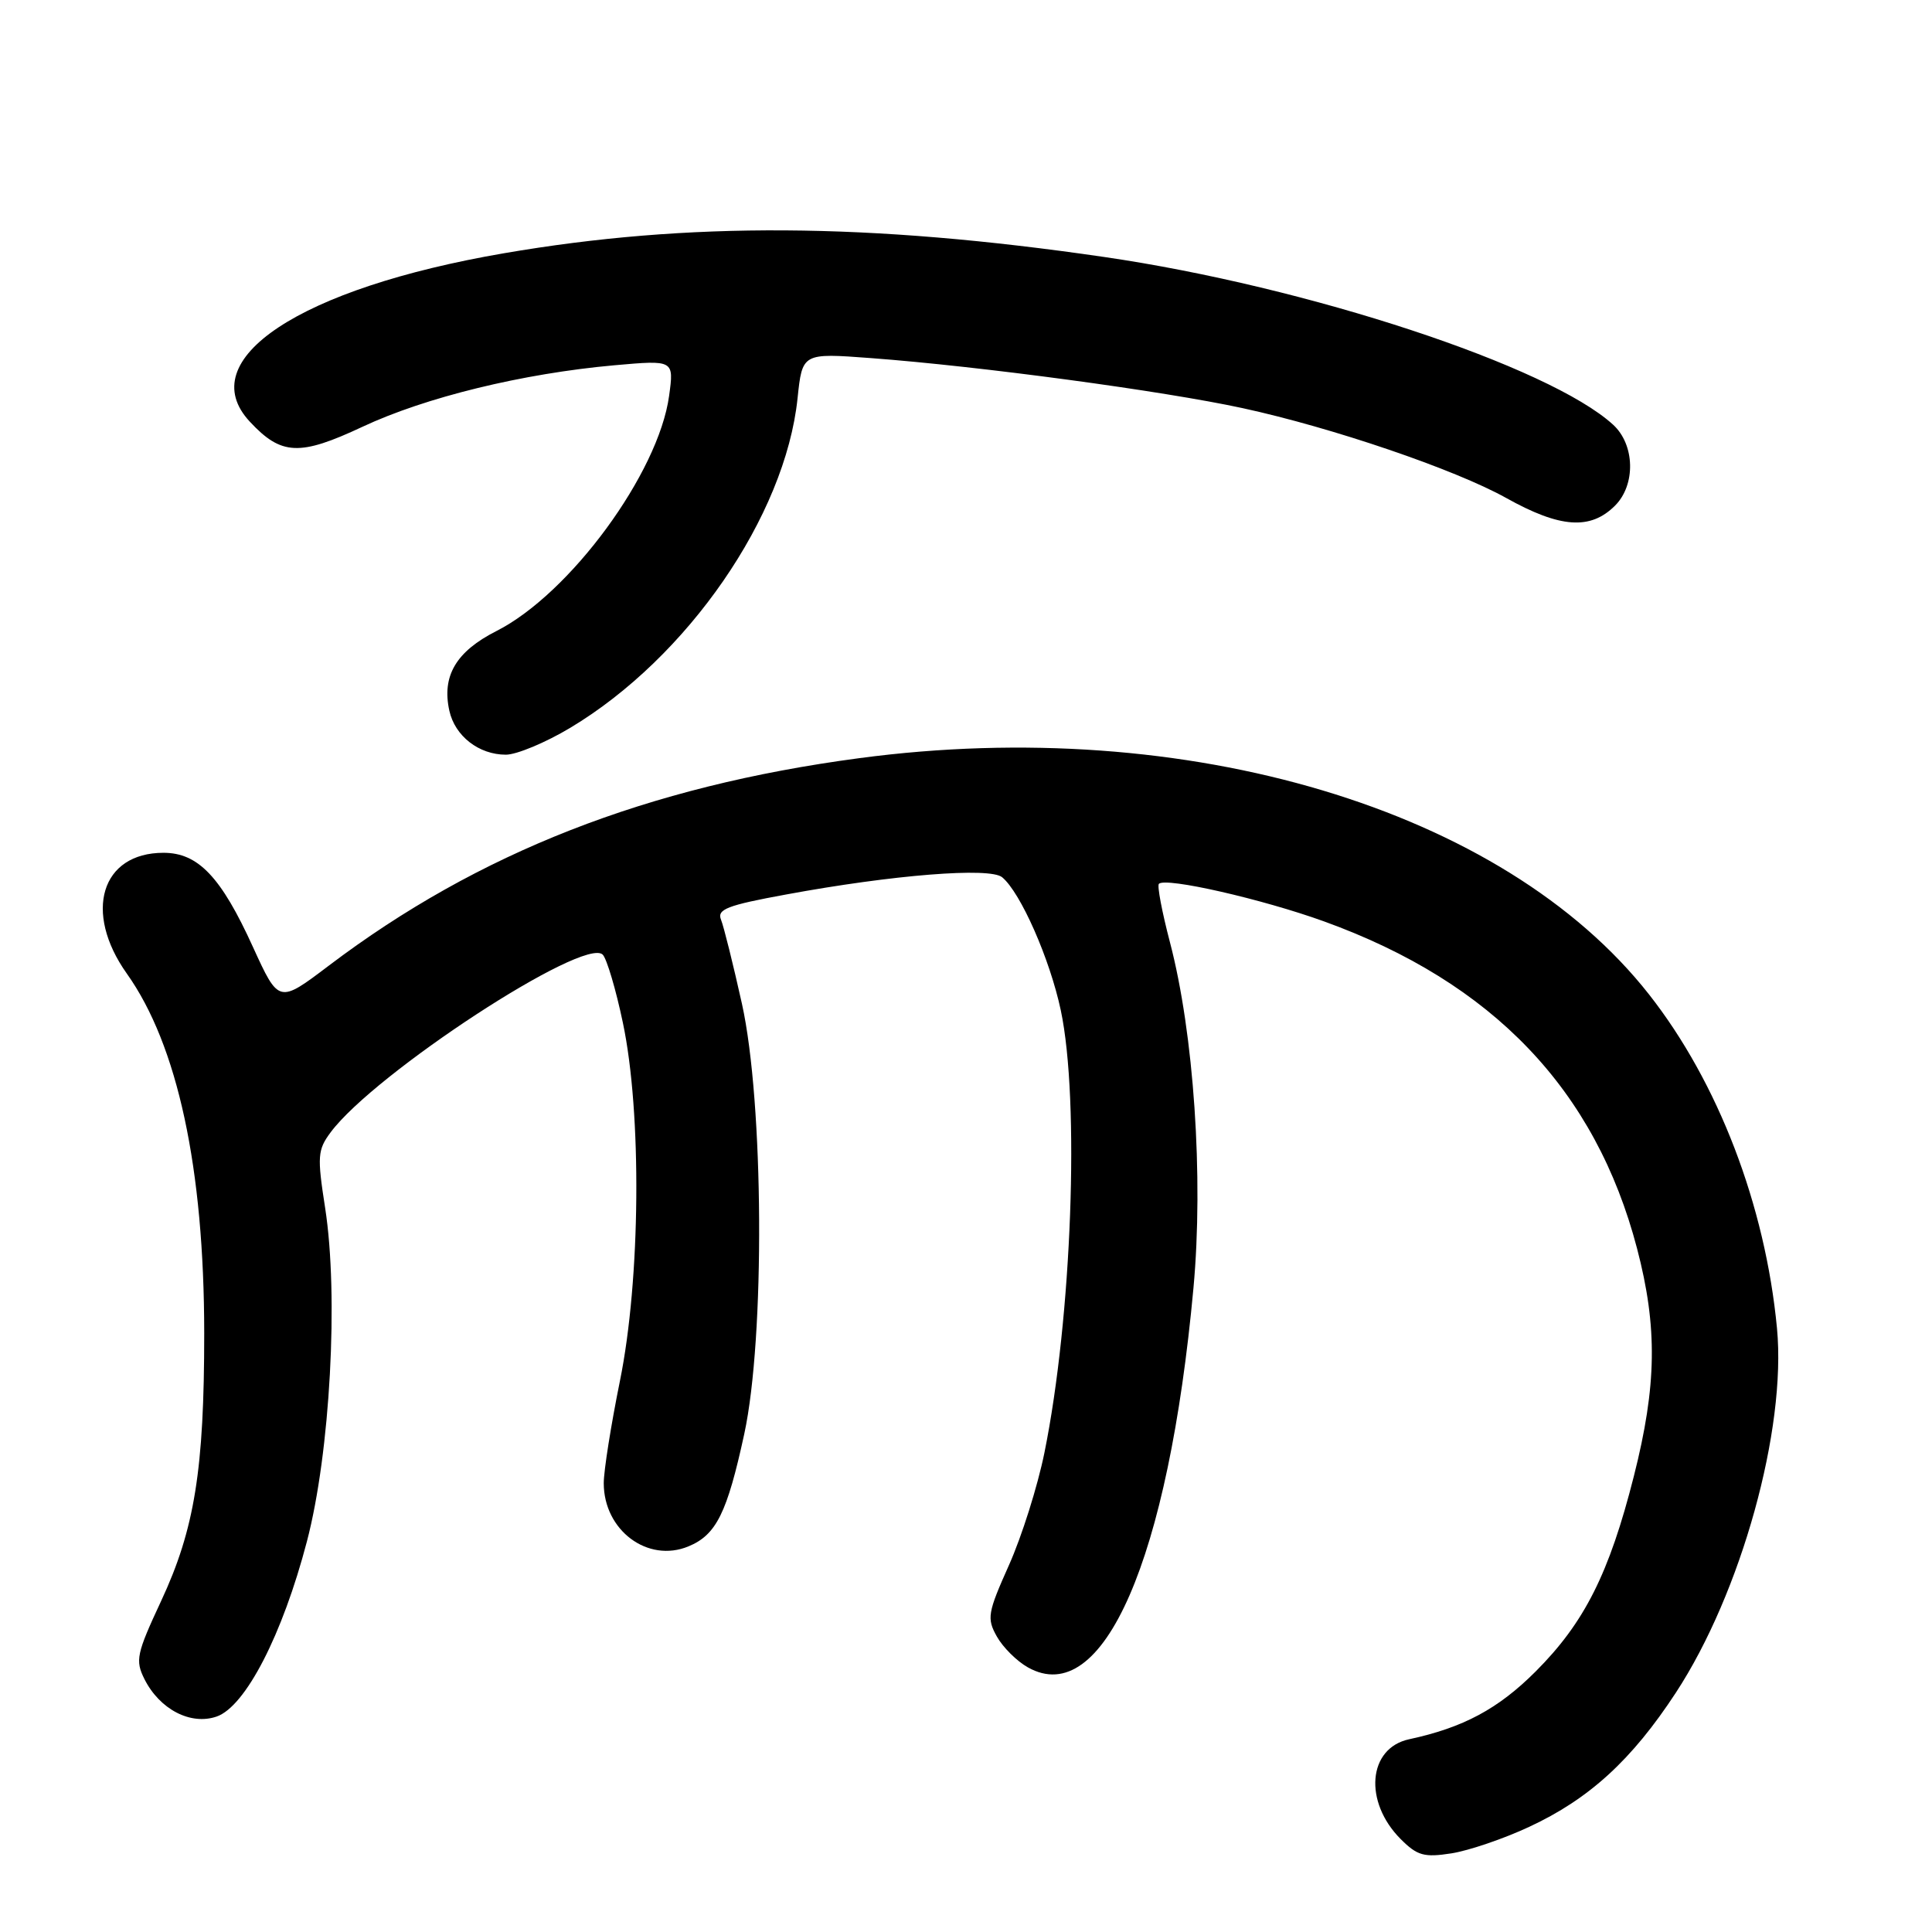 <?xml version="1.0" encoding="UTF-8" standalone="no"?>
<!DOCTYPE svg PUBLIC "-//W3C//DTD SVG 1.1//EN" "http://www.w3.org/Graphics/SVG/1.1/DTD/svg11.dtd" >
<svg xmlns="http://www.w3.org/2000/svg" xmlns:xlink="http://www.w3.org/1999/xlink" version="1.1" viewBox="0 0 256 256">
 <g >
 <path fill="currentColor"
d=" M 202.62 242.07 C 210.58 238.37 216.22 233.21 222.06 224.29 C 230.72 211.06 236.73 189.40 235.46 176.00 C 233.91 159.71 227.67 143.43 218.50 131.76 C 199.20 107.20 157.31 94.67 113.86 100.46 C 85.80 104.19 63.36 112.97 43.56 127.96 C 36.94 132.97 36.94 132.97 33.53 125.51 C 29.29 116.18 26.26 113.00 21.66 113.00 C 13.40 113.00 11.02 120.86 16.80 129.00 C 23.54 138.48 27.05 154.80 27.06 176.67 C 27.06 194.73 25.79 202.62 21.35 212.14 C 18.09 219.13 17.90 220.01 19.14 222.49 C 21.16 226.51 25.27 228.64 28.71 227.45 C 32.53 226.12 37.43 216.62 40.67 204.24 C 43.75 192.48 44.89 171.68 43.08 160.04 C 42.02 153.23 42.08 152.37 43.81 150.04 C 49.65 142.20 77.46 124.04 79.87 126.50 C 80.40 127.05 81.61 131.10 82.53 135.50 C 85.06 147.45 84.88 169.55 82.14 183.00 C 80.97 188.78 80.00 194.86 80.00 196.53 C 80.00 202.78 85.84 207.14 91.23 204.90 C 94.91 203.38 96.35 200.47 98.62 190.00 C 101.38 177.24 101.21 146.09 98.31 133.00 C 97.15 127.78 95.90 122.76 95.54 121.87 C 94.98 120.49 96.32 119.96 104.19 118.52 C 118.32 115.91 131.17 114.89 132.79 116.24 C 135.24 118.27 139.12 127.09 140.56 133.87 C 143.09 145.83 142.03 174.58 138.39 192.50 C 137.50 196.90 135.39 203.59 133.70 207.37 C 130.86 213.72 130.74 214.44 132.09 216.85 C 132.89 218.28 134.74 220.12 136.21 220.94 C 146.16 226.53 154.83 206.67 158.14 170.66 C 159.49 156.00 158.19 136.90 155.02 124.84 C 153.97 120.83 153.31 117.35 153.56 117.11 C 154.46 116.21 167.26 119.13 175.47 122.10 C 197.82 130.19 211.41 144.40 216.92 165.44 C 219.65 175.87 219.54 183.60 216.49 195.62 C 213.23 208.49 209.95 215.01 203.48 221.48 C 198.52 226.44 193.88 228.92 186.72 230.46 C 181.25 231.63 180.66 238.75 185.61 243.70 C 187.80 245.89 188.70 246.14 192.32 245.58 C 194.62 245.22 199.26 243.64 202.62 242.07 Z  M 75.56 96.44 C 91.12 87.12 104.05 68.37 105.68 52.78 C 106.31 46.77 106.31 46.77 115.40 47.45 C 129.86 48.53 154.12 51.80 164.65 54.08 C 176.54 56.66 192.79 62.20 199.57 65.98 C 206.73 69.98 210.74 70.26 214.00 67.00 C 216.76 64.24 216.64 58.93 213.75 56.28 C 205.30 48.54 173.29 37.98 146.30 34.05 C 115.15 29.51 91.18 29.36 66.76 33.56 C 39.68 38.21 25.44 47.65 33.10 55.87 C 37.27 60.35 39.69 60.46 48.01 56.56 C 56.36 52.64 69.25 49.49 81.41 48.40 C 89.31 47.70 89.31 47.70 88.66 52.45 C 87.26 62.69 75.53 78.67 65.79 83.61 C 60.44 86.32 58.52 89.56 59.54 94.17 C 60.28 97.53 63.45 100.00 67.03 100.00 C 68.45 100.00 72.29 98.40 75.56 96.44 Z "/>
</g>
</svg>